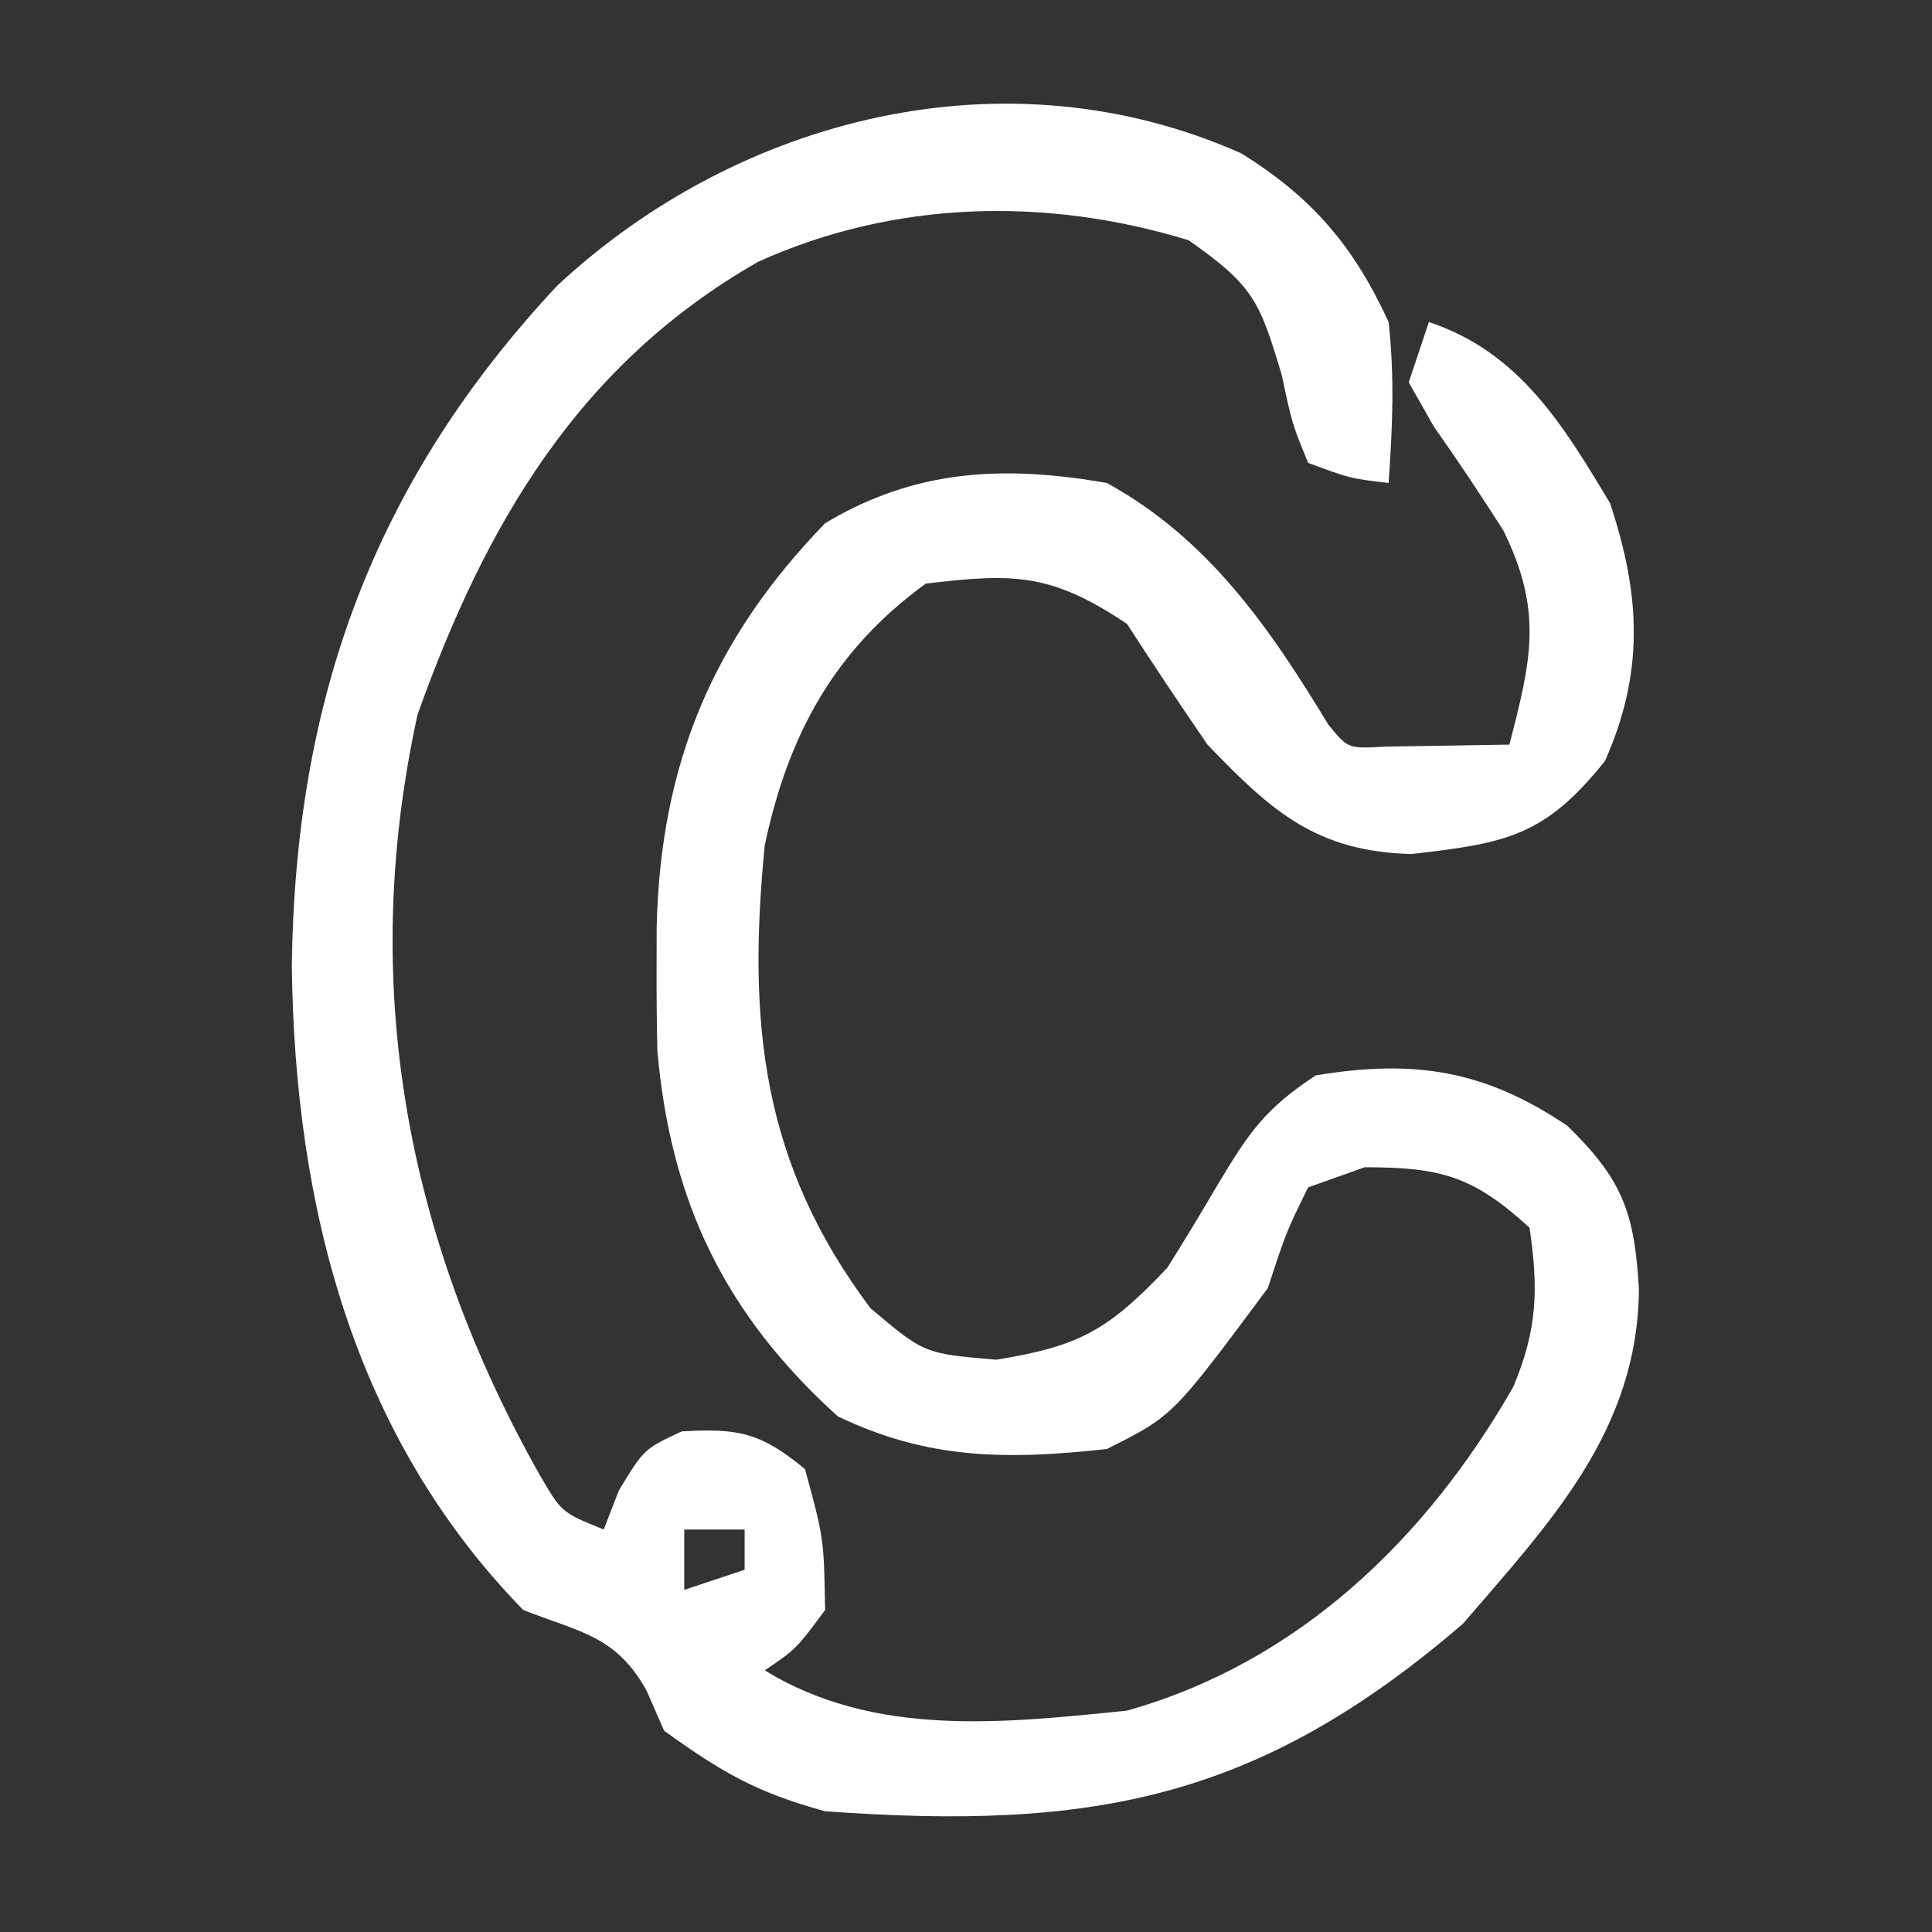 <?xml version="1.0" encoding="UTF-8"?>
<svg version="1.1" xmlns="http://www.w3.org/2000/svg" width="96" height="96">
<rect width="100%" height="100%" fill="#333333" stroke="none"/>
<path d="M0 0 C3.513 2.189 5.56 4.578 7.312 8.375 C7.612 11.138 7.505 13.582 7.312 16.375 C5.395 16.148 5.395 16.148 3.312 15.375 C2.512 13.414 2.512 13.414 2 11 C0.898 7.351 0.634 6.601 -2.625 4.312 C-9.717 2.143 -17.242 2.326 -24 5.375 C-32.946 10.473 -37.57 18.445 -40.938 27.875 C-43.873 41.256 -41.511 53.89 -34.871 65.66 C-33.786 67.526 -33.786 67.526 -31.688 68.375 C-31.316 67.416 -31.316 67.416 -30.938 66.438 C-29.688 64.375 -29.688 64.375 -27.812 63.5 C-24.999 63.335 -23.878 63.562 -21.688 65.375 C-20.75 68.812 -20.75 68.812 -20.688 72.375 C-22.125 74.312 -22.125 74.312 -23.688 75.375 C-18.235 78.719 -11.833 78 -5.688 77.375 C2.798 74.987 9.176 68.866 13.504 61.289 C14.703 58.45 14.765 56.414 14.312 53.375 C11.509 50.819 9.915 50.375 6.125 50.375 C4.733 50.87 4.733 50.87 3.312 51.375 C2.225 53.589 2.225 53.589 1.312 56.375 C-3.412 62.737 -3.412 62.737 -6.688 64.375 C-11.613 64.915 -15.557 64.919 -20.062 62.75 C-25.666 57.68 -28.355 52.101 -29.023 44.605 C-29.053 43.258 -29.066 41.91 -29.062 40.562 C-29.061 39.858 -29.059 39.153 -29.058 38.427 C-28.869 30.385 -26.304 24.167 -20.688 18.375 C-16.21 15.681 -11.774 15.482 -6.688 16.375 C-1.663 19.13 1.407 23.57 4.312 28.375 C5.295 29.581 5.295 29.581 7.16 29.473 C9.211 29.44 11.262 29.408 13.312 29.375 C14.413 25.129 14.982 22.735 13.008 18.723 C11.898 16.981 10.75 15.263 9.562 13.574 C9.15 12.848 8.738 12.123 8.312 11.375 C8.643 10.385 8.973 9.395 9.312 8.375 C13.803 9.872 15.978 13.478 18.312 17.375 C19.829 21.926 20.031 25.757 18.062 30.188 C15.083 33.911 13.194 34.275 8.438 34.812 C3.76 34.682 1.538 32.747 -1.688 29.375 C-3.048 27.393 -4.385 25.395 -5.688 23.375 C-9.438 20.875 -11.246 20.839 -15.688 21.375 C-20.261 24.701 -22.526 28.91 -23.688 34.375 C-24.553 43.182 -23.851 50.158 -18.438 57.375 C-15.769 59.633 -15.769 59.633 -12.188 59.938 C-7.998 59.264 -6.601 58.441 -3.688 55.375 C-2.832 54.014 -2 52.638 -1.188 51.25 C0.353 48.681 1.146 47.485 3.688 45.812 C8.568 44.999 12.071 45.538 16.188 48.312 C18.965 51.008 19.53 52.666 19.75 56.438 C19.682 63.463 15.386 67.965 11 73.062 C0.781 81.855 -7.501 83.328 -20.688 82.375 C-24.077 81.448 -25.782 80.467 -28.688 78.375 C-28.979 77.71 -29.27 77.045 -29.57 76.359 C-31.097 73.648 -32.841 73.492 -35.688 72.375 C-44.189 63.662 -47.039 52.205 -47.188 40.375 C-47.02 27.104 -43.129 16.332 -33.996 6.566 C-24.974 -1.828 -11.656 -5.195 0 0 Z M-27.688 68.375 C-27.688 69.365 -27.688 70.355 -27.688 71.375 C-26.698 71.045 -25.707 70.715 -24.688 70.375 C-24.688 69.715 -24.688 69.055 -24.688 68.375 C-25.677 68.375 -26.668 68.375 -27.688 68.375 Z " fill="#fff" transform="translate(61.688,7.625)"/>
</svg>
